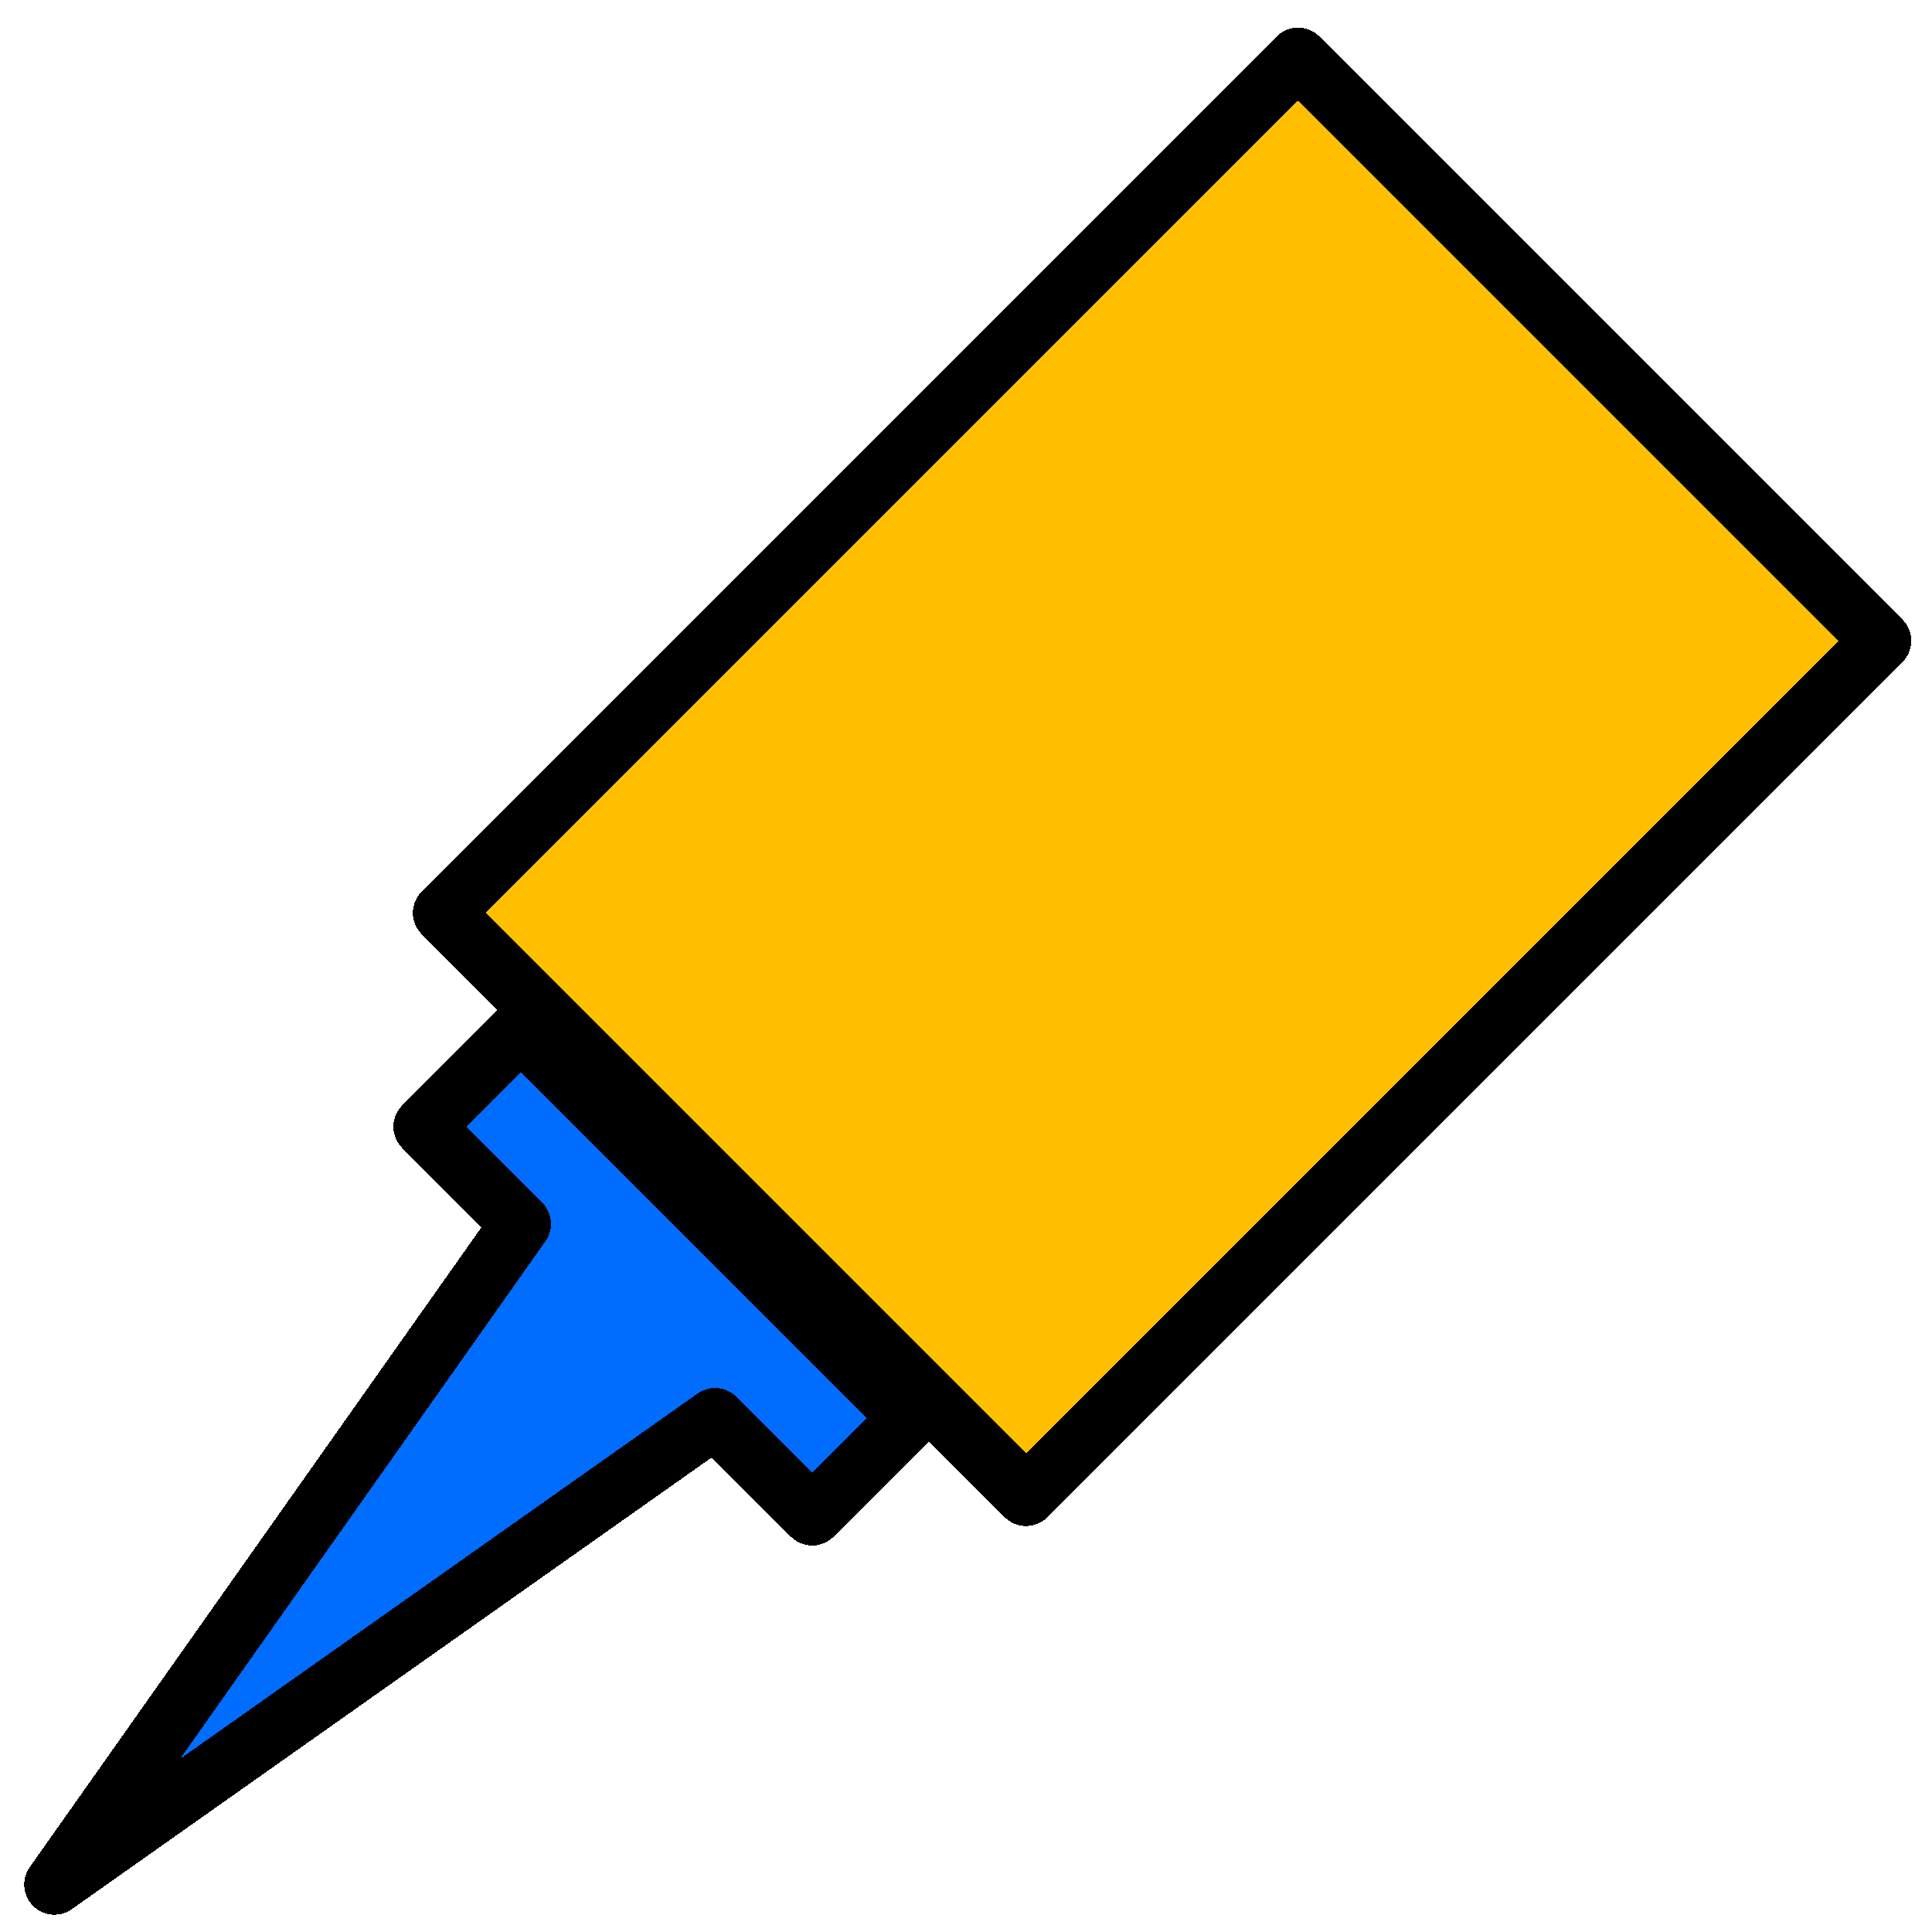 <?xml version="1.0" encoding="UTF-8"?>
<!-- Created with Inkscape (http://www.inkscape.org/) -->
<svg id="SVGRoot" width="64px" height="64px" shape-rendering="crispEdges" version="1.1" viewBox="0 0 64 64" xmlns="http://www.w3.org/2000/svg" xmlns:cc="http://creativecommons.org/ns#" xmlns:dc="http://purl.org/dc/elements/1.1/" xmlns:rdf="http://www.w3.org/1999/02/22-rdf-syntax-ns#">
 <path d="m47.5 34.728-13.485 13.485-17.98-17.98 26.969-26.969 17.98 17.98z" fill="#ffbf00" fill-rule="evenodd" stroke="#ffbf00" stroke-dashoffset="37.795" stroke-linecap="round" stroke-linejoin="round" stroke-width="2" style="paint-order:fill markers stroke"/>
 <rect transform="rotate(225)" x="-59.072" y="-11.005" width="27.311" height="40.056" fill="none" stroke="#000" stroke-dashoffset="37.795" stroke-linecap="round" stroke-linejoin="round" stroke-width="2" style="paint-order:fill markers stroke"/>
 <path d="m4.185 59.933c0-0.035 3-4.314 6.666-9.507 3.666-5.193 6.711-9.559 6.765-9.702 0.205-0.54 0.033-0.807-1.56-2.416l-1.529-1.544 1.988-1.981 12.824 12.823-1.988 1.988-1.525-1.523c-1.382-1.38-1.564-1.528-1.939-1.578-0.343-0.046-0.487-0.008-0.837 0.224-0.232 0.153-4.525 3.175-9.538 6.715-10.039 7.087-9.327 6.591-9.327 6.502z" fill="#006dff" fill-rule="evenodd" style="paint-order:fill markers stroke"/>
 <path d="m17.252 34.104-3.219 3.219 3.219 3.219-15.449 21.885 21.885-15.449 3.219 3.219 3.219-3.219z" fill="none" stroke="#000" stroke-dashoffset="37.795" stroke-linecap="round" stroke-linejoin="round" stroke-width="2" style="paint-order:fill markers stroke"/>
</svg>
